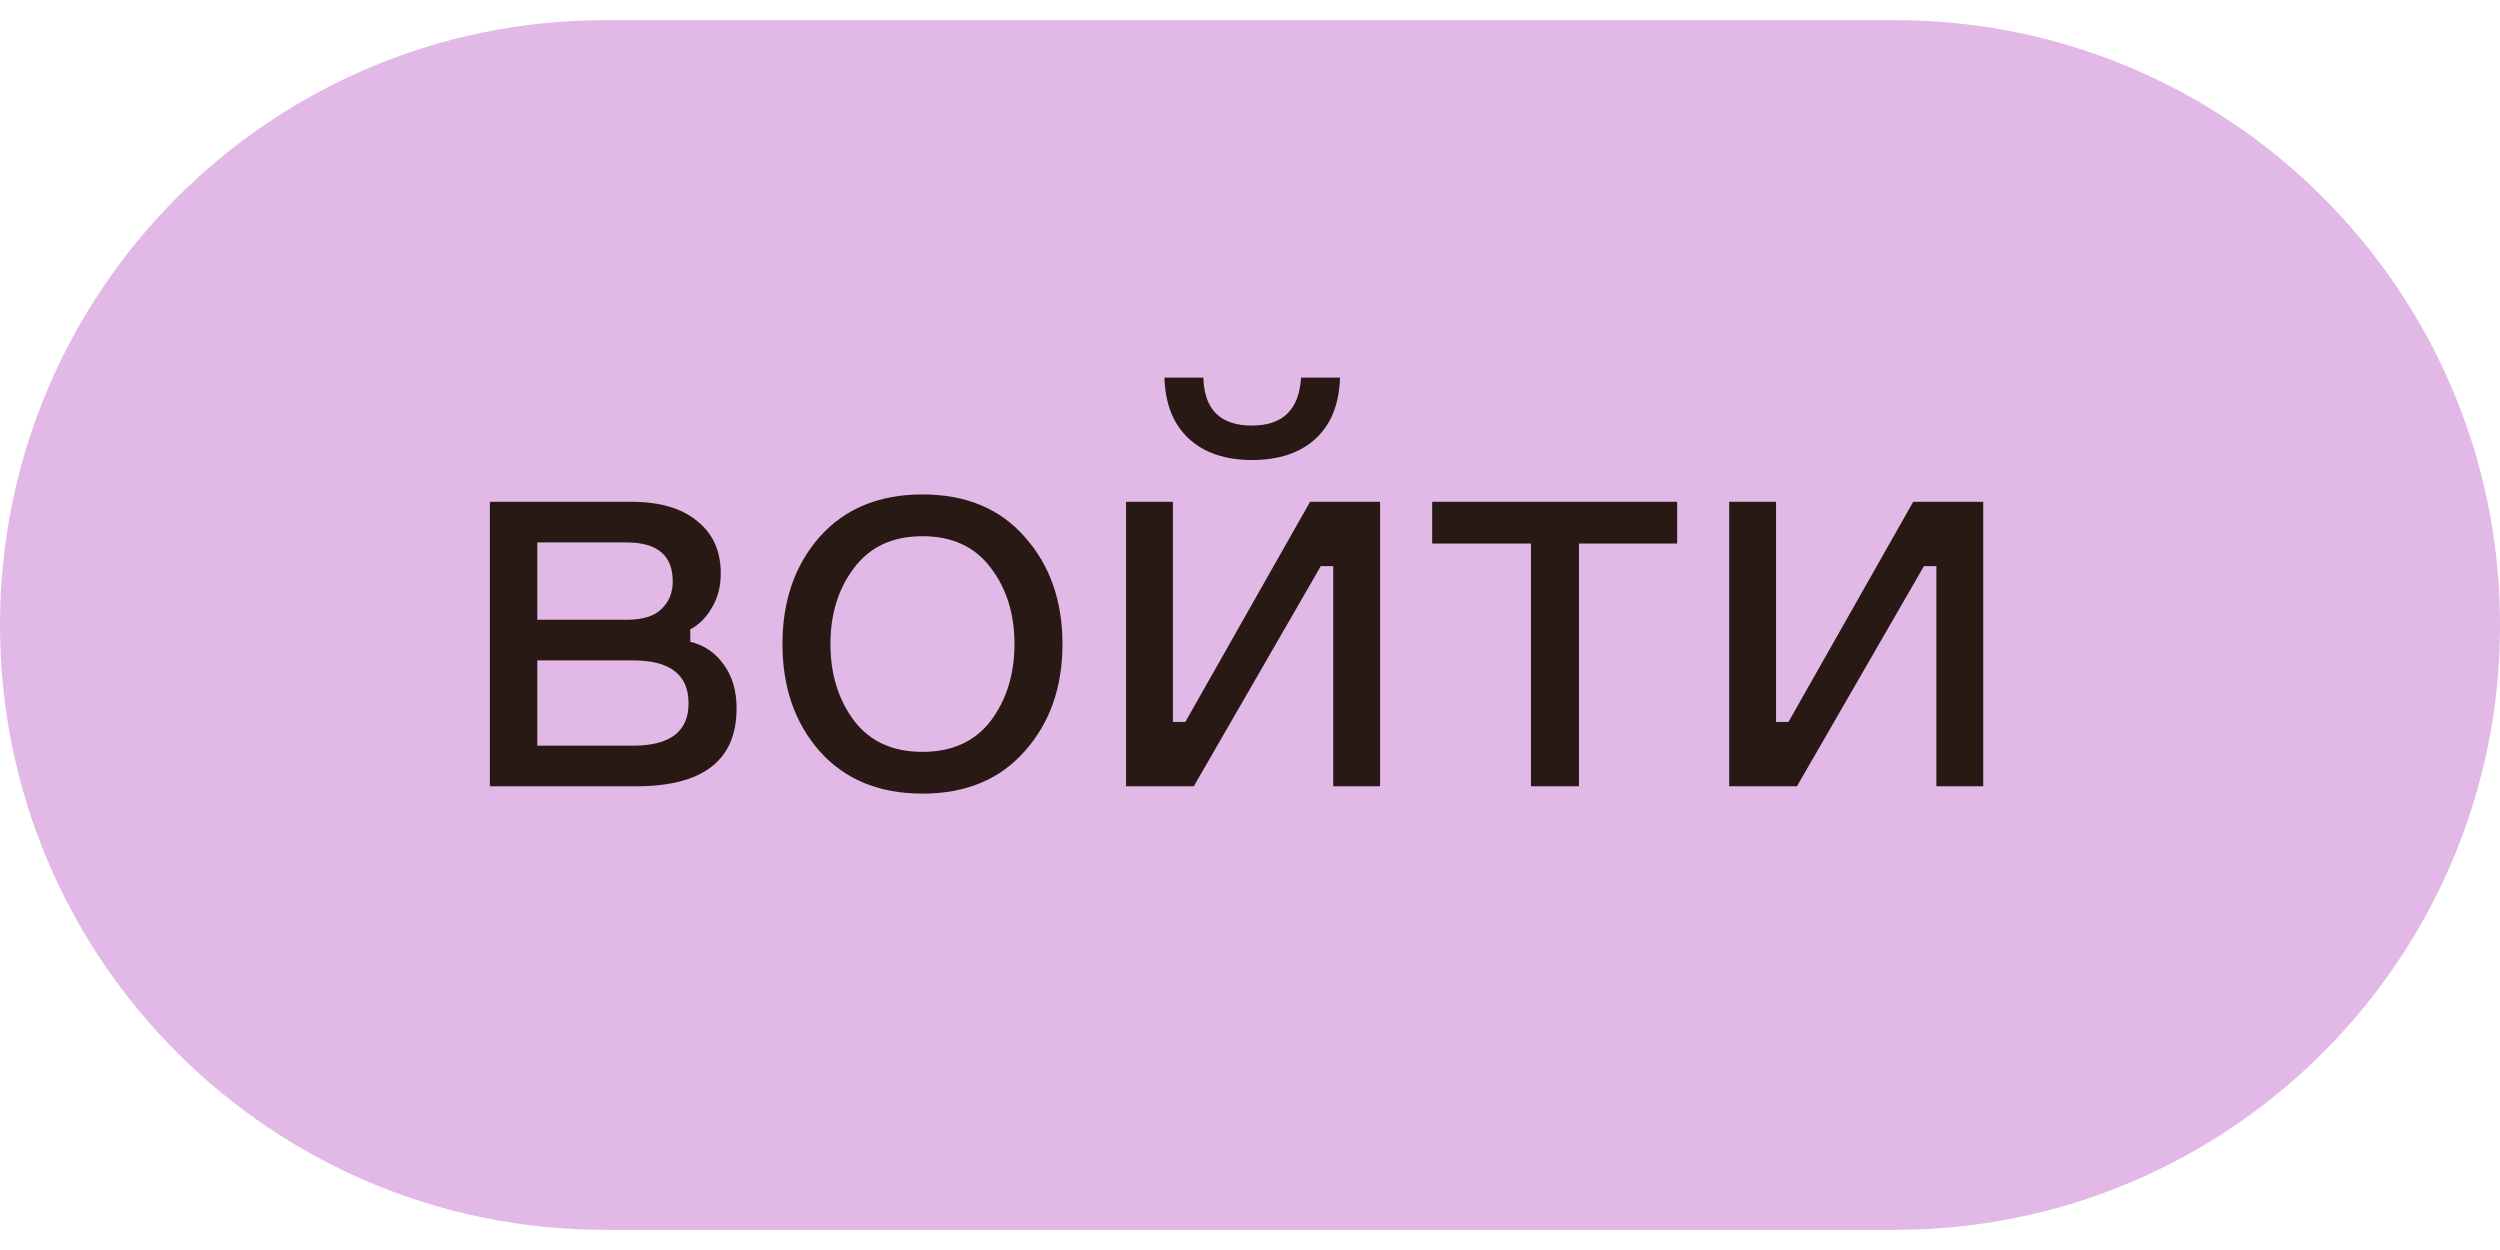 <svg width="62" height="31" viewBox="0 0 62 31" fill="none" xmlns="http://www.w3.org/2000/svg">
<path d="M0 15.5C0 7.216 6.716 0.5 15.001 0.5H47.001C55.285 0.5 62.001 7.216 62.001 15.5V15.5C62.001 23.784 55.285 30.5 47.001 30.5H15.001C6.716 30.5 0 23.784 0 15.5V15.5Z" fill="#E2B8E6"/>
<path d="M17.119 15.608V15.916C17.464 16 17.739 16.187 17.945 16.476C18.159 16.765 18.267 17.129 18.267 17.568C18.267 18.856 17.436 19.5 15.774 19.5H12.149V12.444H15.649C16.358 12.444 16.904 12.603 17.287 12.92C17.678 13.228 17.875 13.662 17.875 14.222C17.875 14.549 17.8 14.833 17.651 15.076C17.511 15.319 17.333 15.496 17.119 15.608ZM13.325 18.492H15.704C16.619 18.492 17.076 18.142 17.076 17.442C17.076 16.733 16.619 16.378 15.704 16.378H13.325V18.492ZM13.325 13.452V15.37H15.537C15.938 15.37 16.227 15.281 16.404 15.104C16.591 14.927 16.684 14.698 16.684 14.418C16.684 13.774 16.302 13.452 15.537 13.452H13.325ZM20.329 13.312C20.954 12.612 21.804 12.262 22.877 12.262C23.951 12.262 24.795 12.612 25.411 13.312C26.037 14.012 26.349 14.899 26.349 15.972C26.349 17.045 26.037 17.932 25.411 18.632C24.795 19.332 23.951 19.682 22.877 19.682C21.804 19.682 20.954 19.332 20.329 18.632C19.713 17.932 19.405 17.045 19.405 15.972C19.405 14.899 19.713 14.012 20.329 13.312ZM21.183 17.876C21.575 18.389 22.14 18.646 22.877 18.646C23.614 18.646 24.179 18.389 24.571 17.876C24.963 17.353 25.159 16.719 25.159 15.972C25.159 15.225 24.963 14.595 24.571 14.082C24.179 13.559 23.614 13.298 22.877 13.298C22.14 13.298 21.575 13.559 21.183 14.082C20.791 14.595 20.595 15.225 20.595 15.972C20.595 16.719 20.791 17.353 21.183 17.876ZM29.606 19.5H27.926V12.444H29.088V17.904H29.396L32.49 12.444H34.226V19.5H33.064V14.04H32.756L29.606 19.5ZM32.266 9.364H33.232C33.214 10.017 33.013 10.521 32.63 10.876C32.248 11.231 31.72 11.408 31.048 11.408C30.386 11.408 29.863 11.231 29.48 10.876C29.098 10.521 28.897 10.017 28.878 9.364H29.844C29.863 10.157 30.264 10.554 31.048 10.554C31.814 10.554 32.22 10.157 32.266 9.364ZM35.518 13.48V12.444H41.594V13.48H39.158V19.5H37.968V13.48H35.518ZM44.564 19.5H42.884V12.444H44.046V17.904H44.354L47.448 12.444H49.184V19.5H48.022V14.04H47.714L44.564 19.5Z" fill="#281915"/>
</svg>
